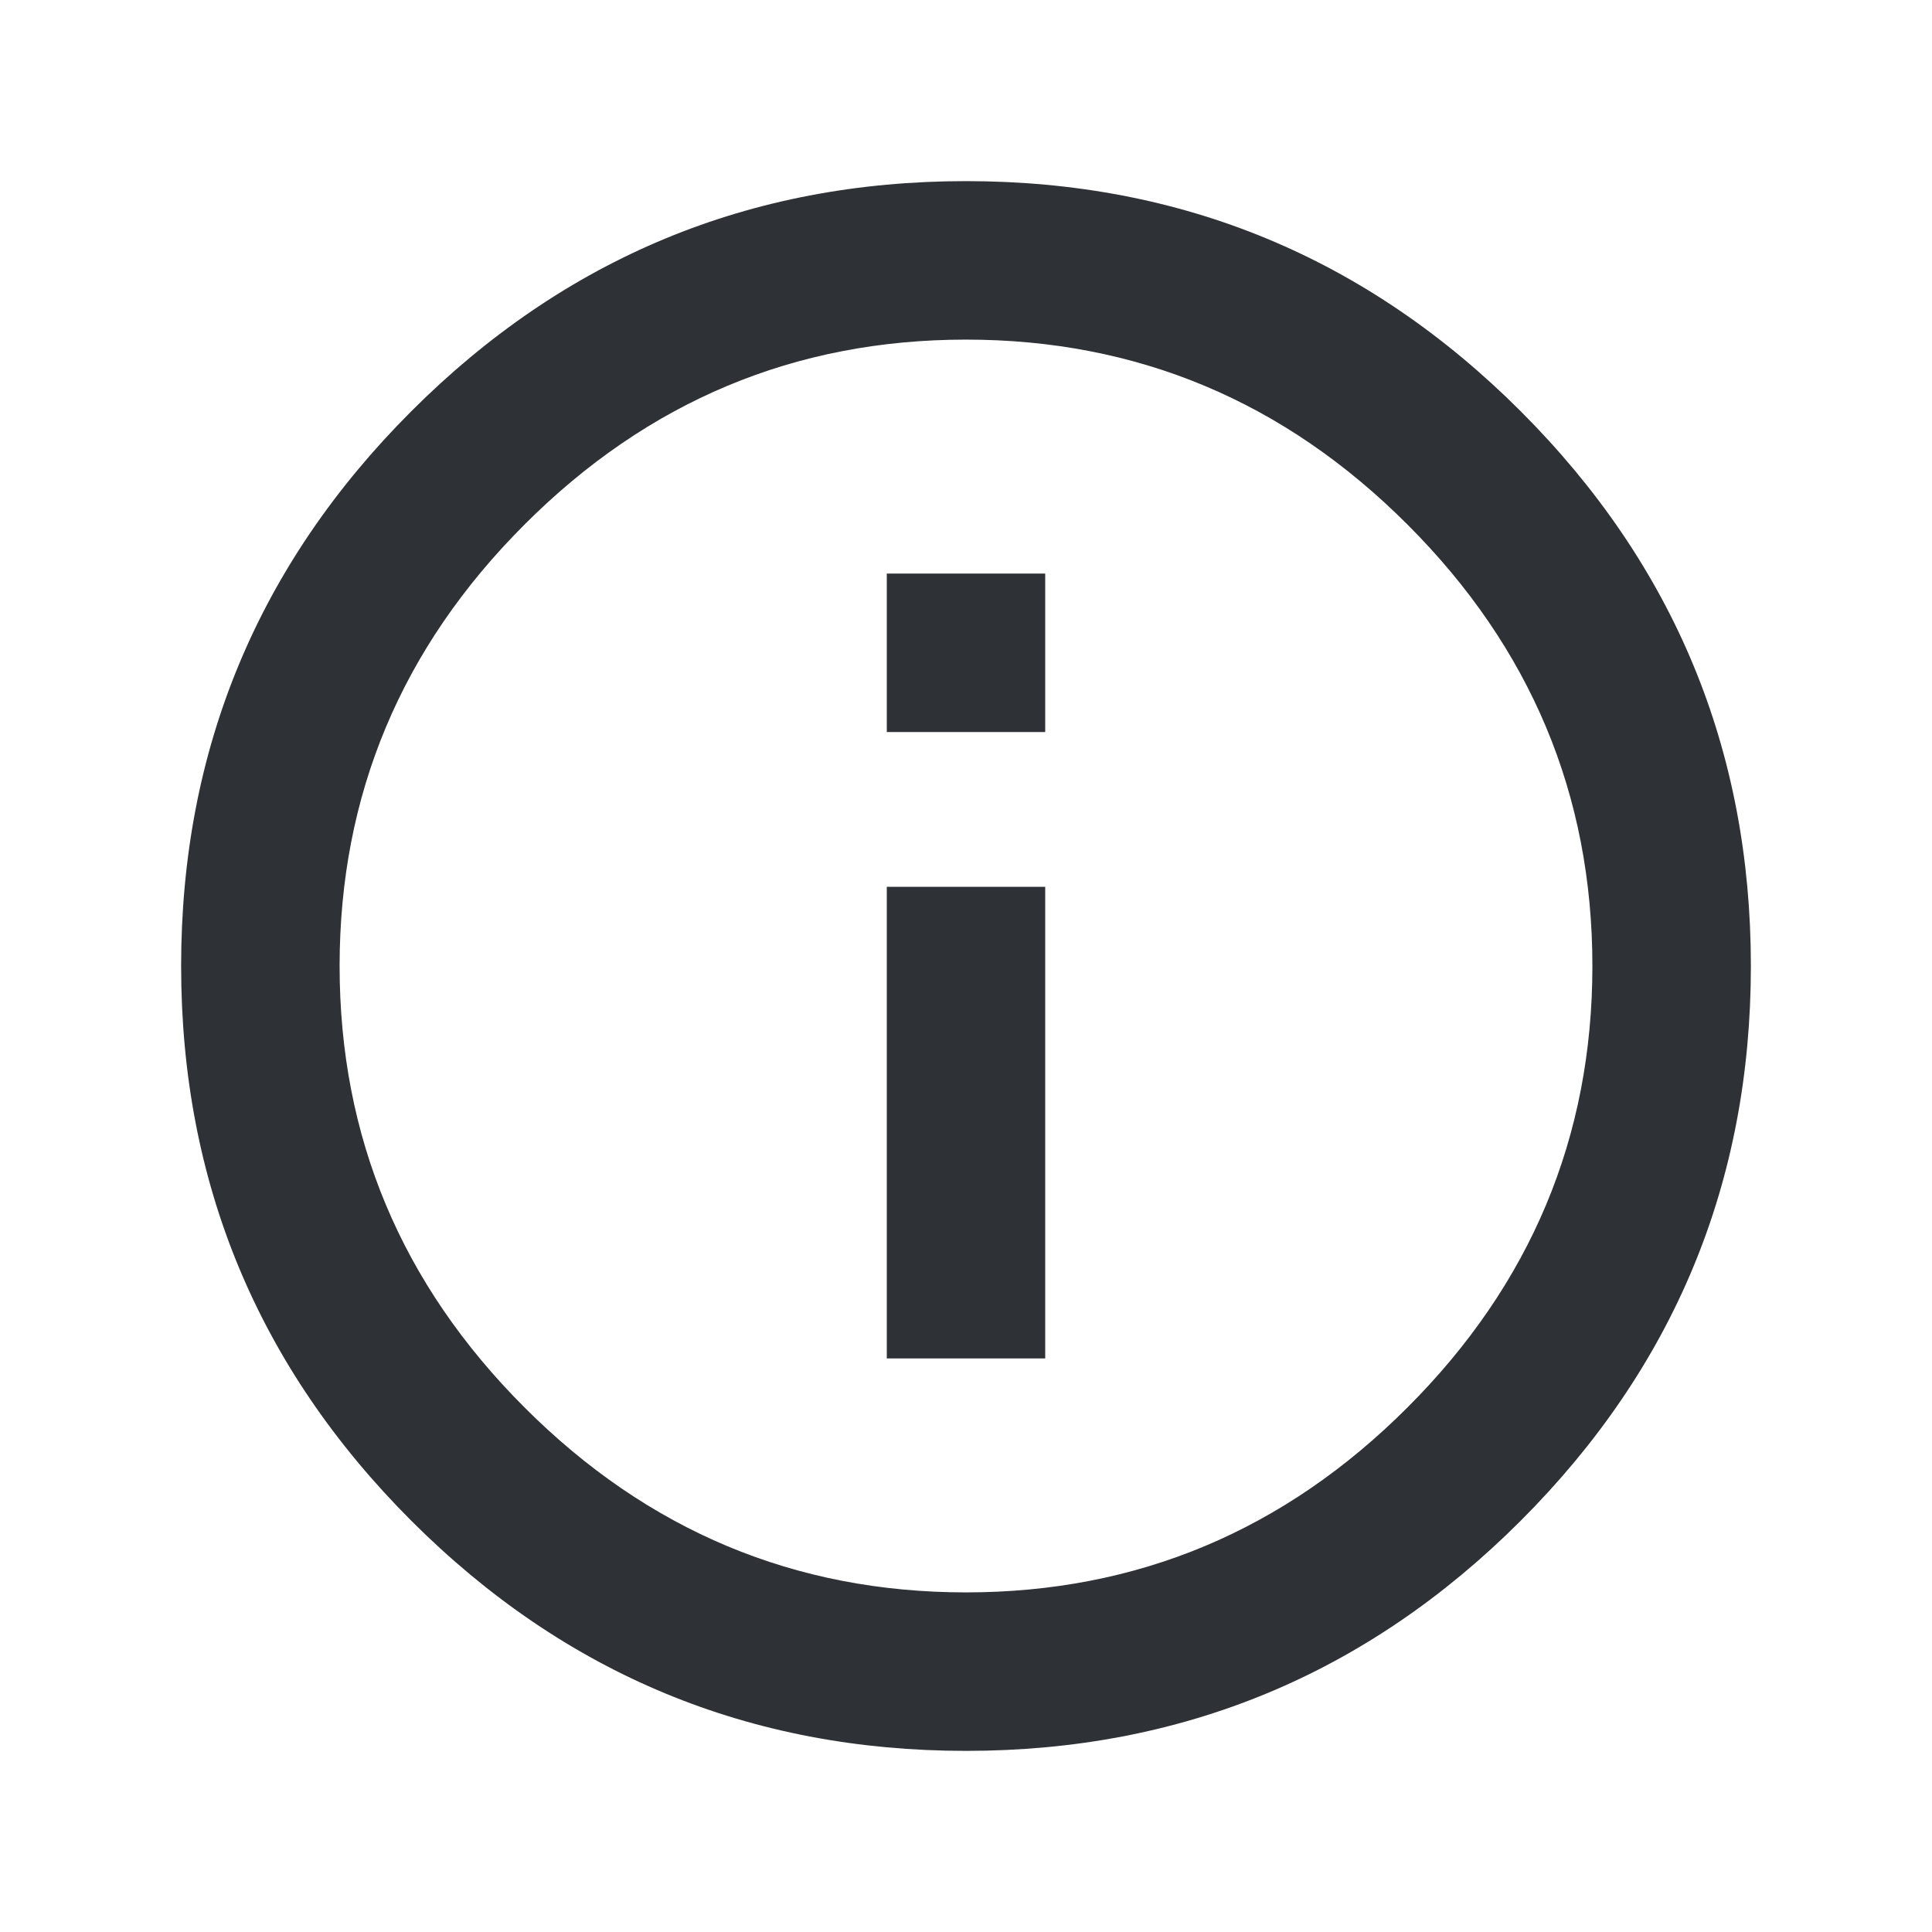 <?xml version="1.0" encoding="UTF-8"?>
<svg width="32px" height="32px" viewBox="0 0 32 32" version="1.1" xmlns="http://www.w3.org/2000/svg" xmlns:xlink="http://www.w3.org/1999/xlink">
    <!-- Generator: Sketch 63.1 (92452) - https://sketch.com -->
    <title>Icons/ion-md-information-circle-outline</title>
    <desc>Created with Sketch.</desc>
    <g id="Icons/ion-md-information-circle-outline" stroke="none" stroke-width="1" fill="none" fill-rule="evenodd" fill-opacity="0.9">
        <path d="M23.312,8.688 C21.271,6.646 18.833,5.625 16,5.625 C13.167,5.625 10.729,6.646 8.688,8.688 C6.646,10.729 5.625,13.167 5.625,16 C5.625,18.833 6.646,21.271 8.688,23.312 C10.729,25.354 13.167,26.375 16,26.375 C18.833,26.375 21.271,25.354 23.312,23.312 C25.354,21.271 26.375,18.833 26.375,16 C26.375,13.167 25.354,10.729 23.312,8.688 Z M6.812,6.812 C9.354,4.271 12.417,3 16,3 C19.583,3 22.646,4.271 25.188,6.812 C27.729,9.354 29,12.417 29,16 C29,19.583 27.729,22.646 25.188,25.188 C22.646,27.729 19.583,29 16,29 C12.417,29 9.354,27.729 6.812,25.188 C4.271,22.646 3,19.583 3,16 C3,12.417 4.271,9.354 6.812,6.812 Z M17.312,22.5 L14.688,22.5 L14.688,14.688 L17.312,14.688 L17.312,22.5 Z M17.312,12.125 L14.688,12.125 L14.688,9.5 L17.312,9.5 L17.312,12.125 Z" id="↳-🎨-Fill" fill="#181C21"></path>
    </g>
</svg>